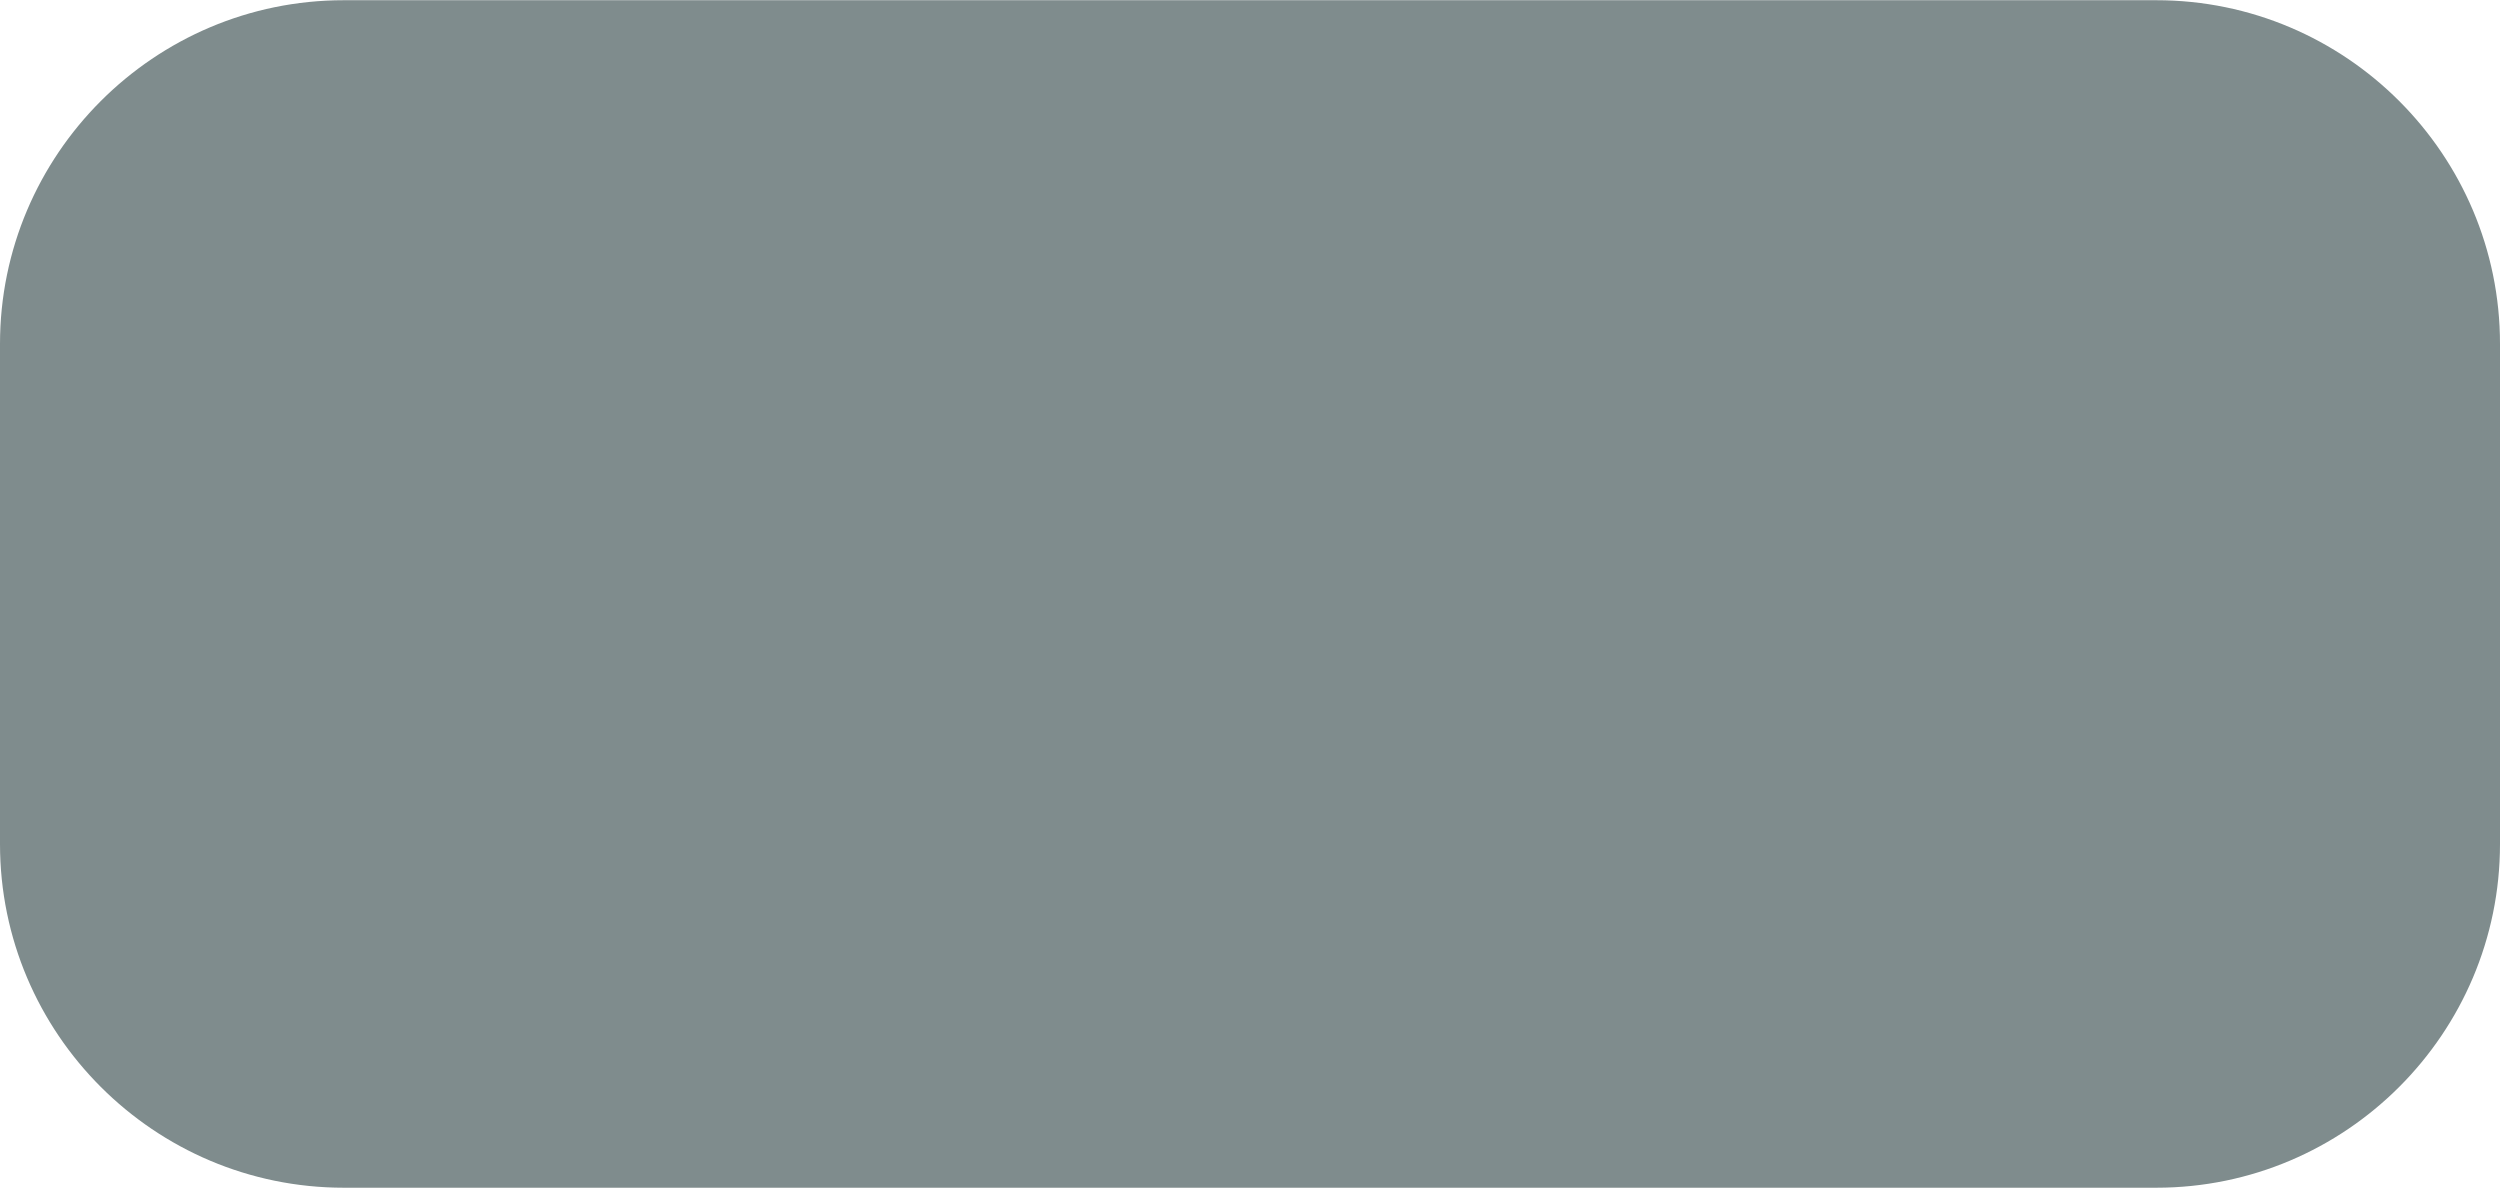 <?xml version="1.0" encoding="UTF-8" standalone="no"?>
<!-- Created with Inkscape (http://www.inkscape.org/) -->

<svg
   xmlns:dc="http://purl.org/dc/elements/1.1/"
   xmlns:cc="http://creativecommons.org/ns#"
   xmlns:rdf="http://www.w3.org/1999/02/22-rdf-syntax-ns#"
   xmlns:svg="http://www.w3.org/2000/svg"
   xmlns="http://www.w3.org/2000/svg"
   xmlns:xlink="http://www.w3.org/1999/xlink"
   xmlns:sodipodi="http://sodipodi.sourceforge.net/DTD/sodipodi-0.dtd"
   xmlns:inkscape="http://www.inkscape.org/namespaces/inkscape"
   width="80"
   height="38"
   id="svg2"
   version="1.1"
   inkscape:version="0.48.4 r9939"
   sodipodi:docname="sliderDisable.svg">
  <defs
     id="defs4">
    <linearGradient
       gradientTransform="translate(1,1)"
       gradientUnits="userSpaceOnUse"
       xlink:href="#linearGradient2414"
       id="linearGradient2420"
       y2="15.49"
       x2="17.321"
       y1="4.349"
       x1="17.398" />
    <linearGradient
       id="linearGradient2414">
      <stop
         offset="0"
         style="stop-color:#ffffff;stop-opacity:1"
         id="stop2416" />
      <stop
         offset="1"
         style="stop-color:#ffffff;stop-opacity:0"
         id="stop2418" />
    </linearGradient>
  </defs>
  <sodipodi:namedview
     id="base"
     pagecolor="#ffffff"
     bordercolor="#666666"
     borderopacity="1.0"
     inkscape:pageopacity="0.0"
     inkscape:pageshadow="2"
     inkscape:zoom="19.375"
     inkscape:cx="31.948387"
     inkscape:cy="19"
     inkscape:document-units="px"
     inkscape:current-layer="layer1"
     showgrid="false"
     inkscape:window-width="1680"
     inkscape:window-height="987"
     inkscape:window-x="-8"
     inkscape:window-y="-8"
     inkscape:window-maximized="1" />
  <g
     inkscape:label="Layer 1"
     inkscape:groupmode="layer"
     id="layer1"
     transform="translate(0,-1014.362)">
    <g
       id="g3003"
       transform="translate(-1.6129032e-8,1014.369)"
       style="fill:#7f8c8d;fill-opacity:1">
      <path
         style="fill:#7f8c8d;fill-opacity:1"
         id="path17"
         d="M 69.001,38 11.001,38 C 4.935,38 0,33.065 0,27.001 L 0,11 C 0,4.936 4.935,0 11.001,0 L 69.001,0 C 75.065,0 80,4.936 80,11 l 0,16 C 80,33.065 75.065,38 69.001,38 l 0,0 z"
         inkscape:connector-curvature="0" />
      <path
         style="fill:#7f8c8d;fill-opacity:1"
         id="path19"
         d="m 69.001,36.001 -58.001,0 c -4.964,0 -9,-4.037 -9,-9 l 0,-16.001 c 0,-4.963 4.036,-9 9,-9 l 58.001,0 c 4.964,0 9,4.036 9,9 l 0,16.001 c 0,4.963 -4.036,9 -9,9 l 0,0 z"
         inkscape:connector-curvature="0" />
      <path
         style="fill:#7f8c8d;fill-opacity:1"
         id="path26"
         d="m 77.001,27.001 c 0,4.418 -3.582,8 -8,8 l -58.001,0 c -4.418,0 -8,-3.582 -8,-8 l 0,-16 c 0,-4.418 3.582,-8 8,-8 l 58.001,0 c 4.418,0 8,3.582 8,8 l 0,16 z"
         inkscape:connector-curvature="0" />
    </g>
  </g>
</svg>
